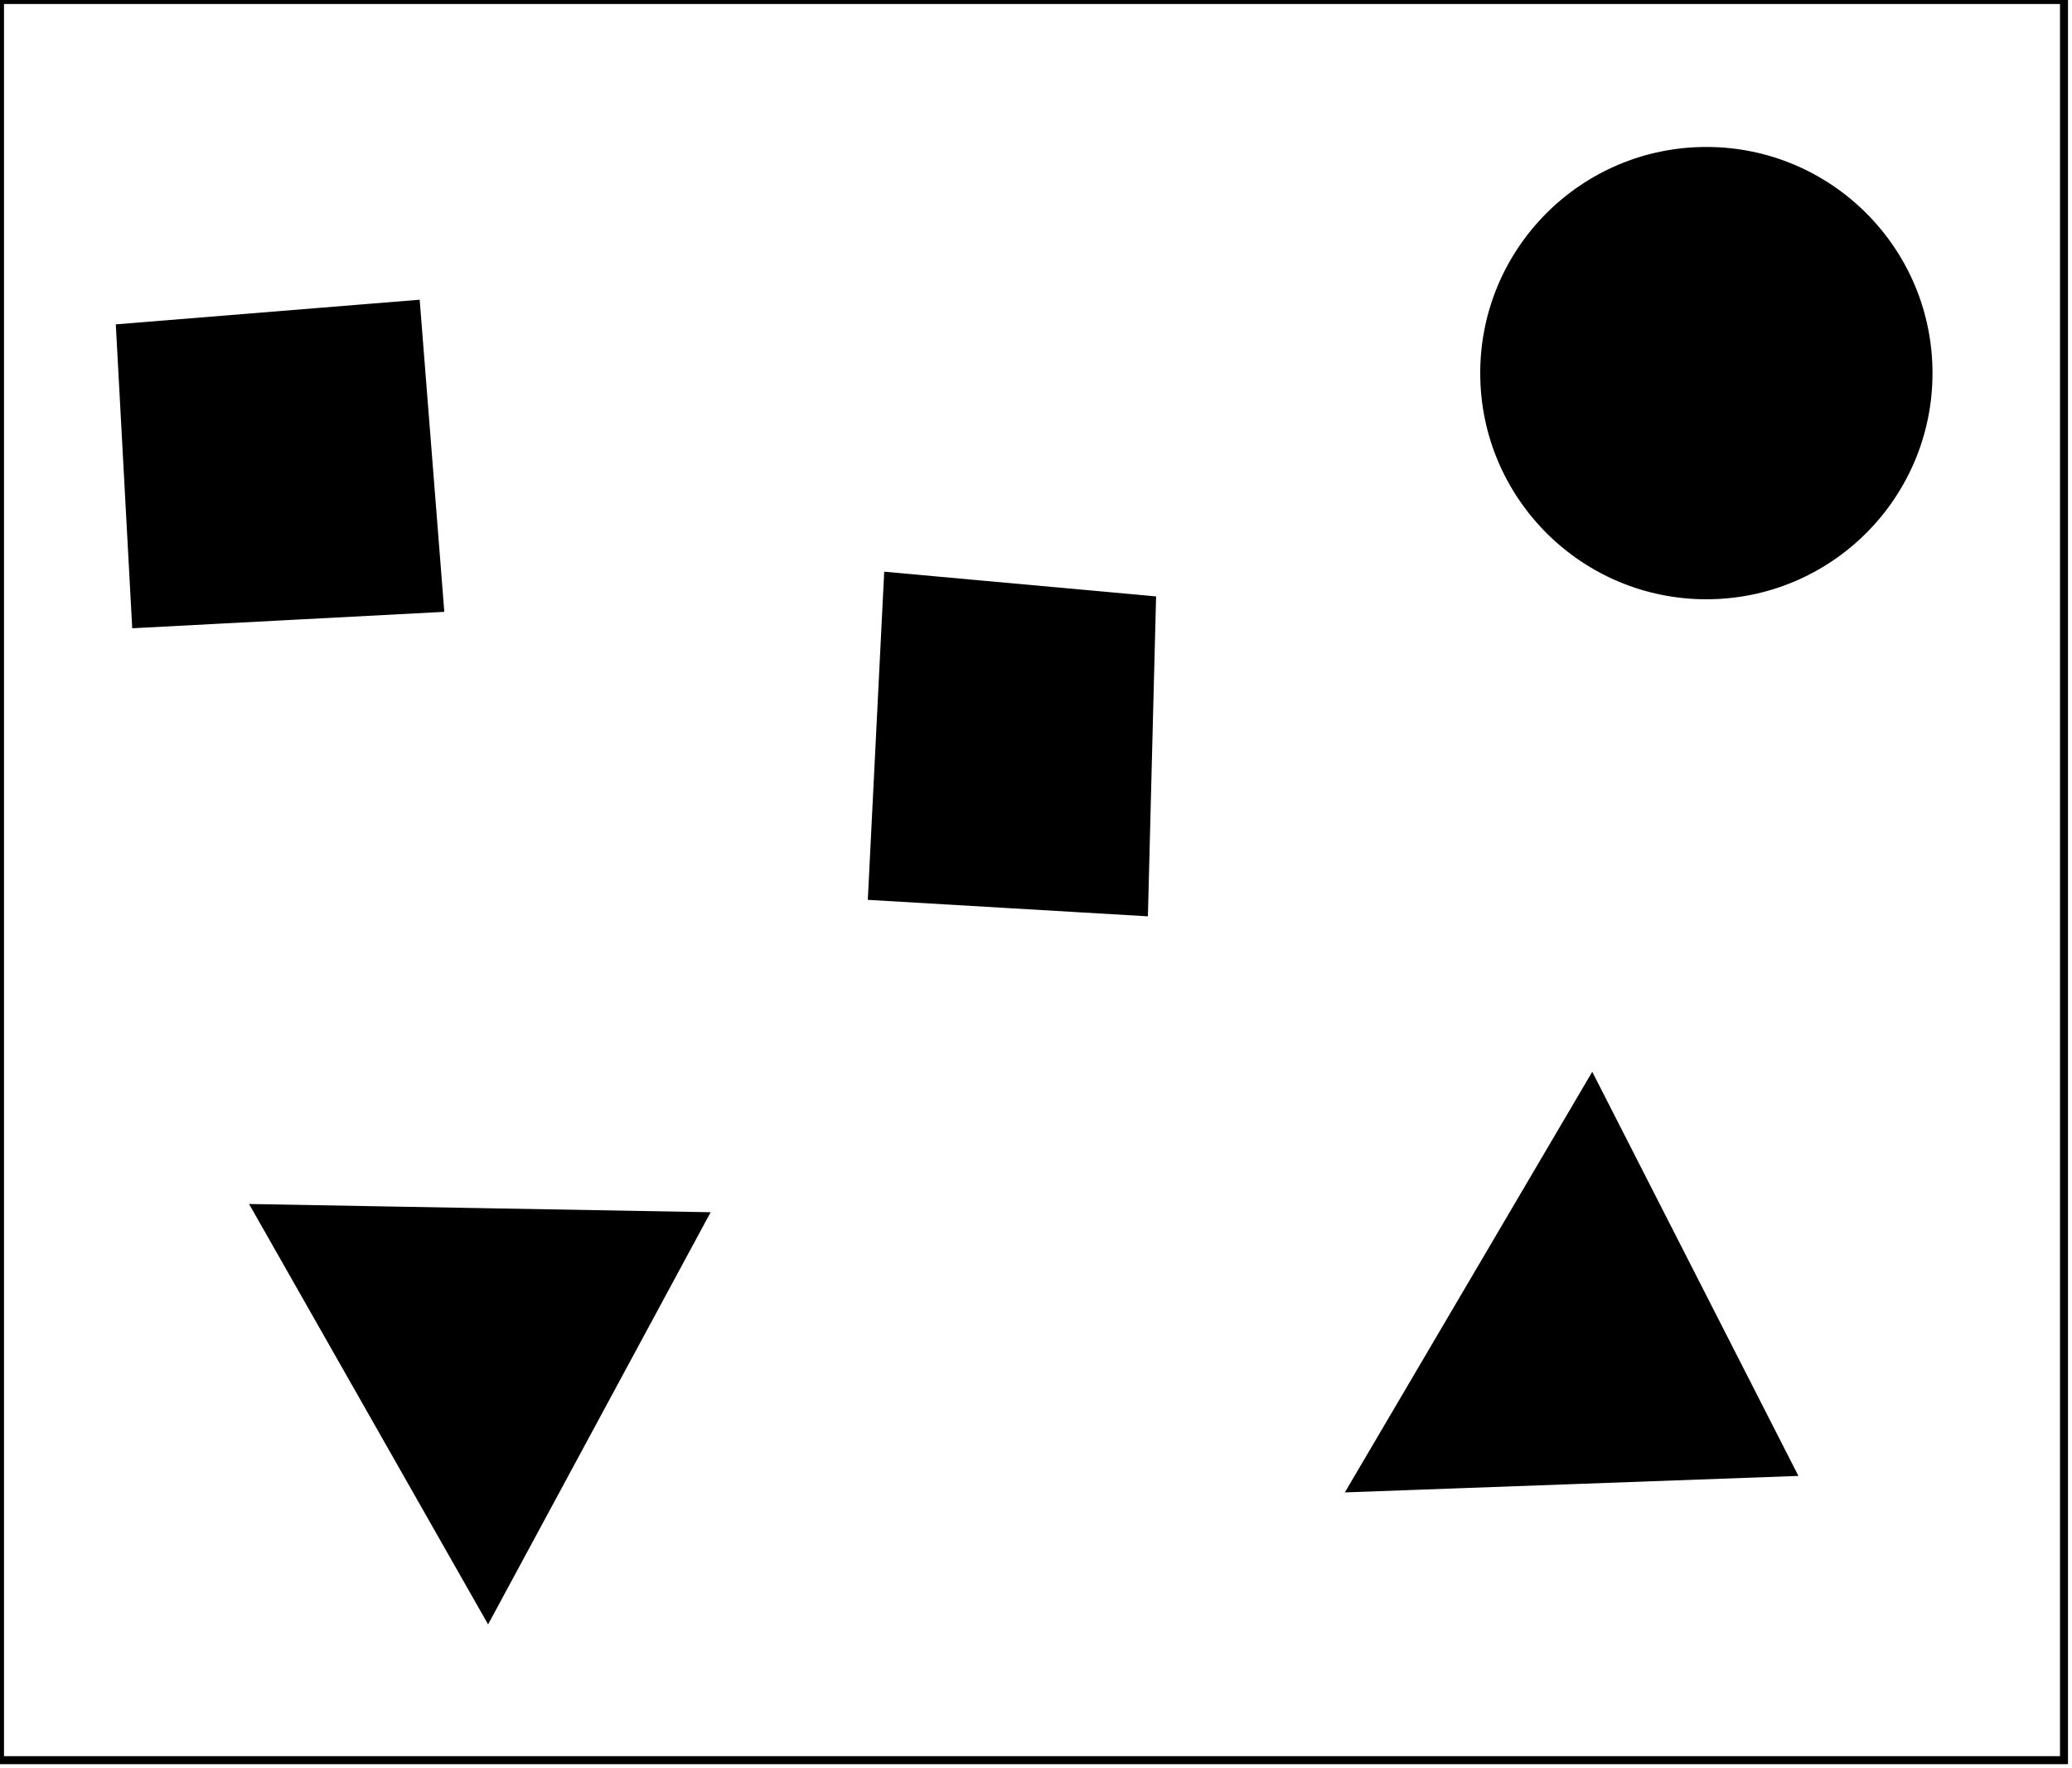 <?xml version="1.0" encoding="utf-8" ?>
<svg baseProfile="full" height="221" version="1.1" width="259" xmlns="http://www.w3.org/2000/svg" xmlns:ev="http://www.w3.org/2001/xml-events" xmlns:xlink="http://www.w3.org/1999/xlink"><defs /><rect fill="white" height="221" width="259" x="0" y="0" /><path d="M 75,158 L 43,158 L 59,188 Z" fill="none" stroke="black" stroke-width="1" /><path d="M 32,151 L 88,152 L 61,202 Z" fill="black" stroke="black" stroke-width="1" /><path d="M 196,148 L 177,178 L 211,178 Z" fill="none" stroke="black" stroke-width="1" /><path d="M 199,135 L 224,184 L 169,186 Z" fill="black" stroke="black" stroke-width="1" /><path d="M 117,82 L 117,105 L 137,105 L 136,83 Z" fill="none" stroke="black" stroke-width="1" /><path d="M 111,72 L 144,75 L 143,114 L 109,112 Z" fill="black" stroke="black" stroke-width="1" /><path d="M 23,49 L 23,69 L 45,69 L 44,48 Z" fill="none" stroke="black" stroke-width="1" /><path d="M 52,38 L 55,76 L 17,78 L 15,41 Z" fill="black" stroke="black" stroke-width="1" /><circle cx="213.305" cy="46.758" fill="none" r="21.282" stroke="black" stroke-width="1" /><circle cx="213.296" cy="46.635" fill="black" r="27.767" stroke="black" stroke-width="1" /><path d="M 0,0 L 0,220 L 258,220 L 258,0 Z" fill="none" stroke="black" stroke-width="1" /></svg>
